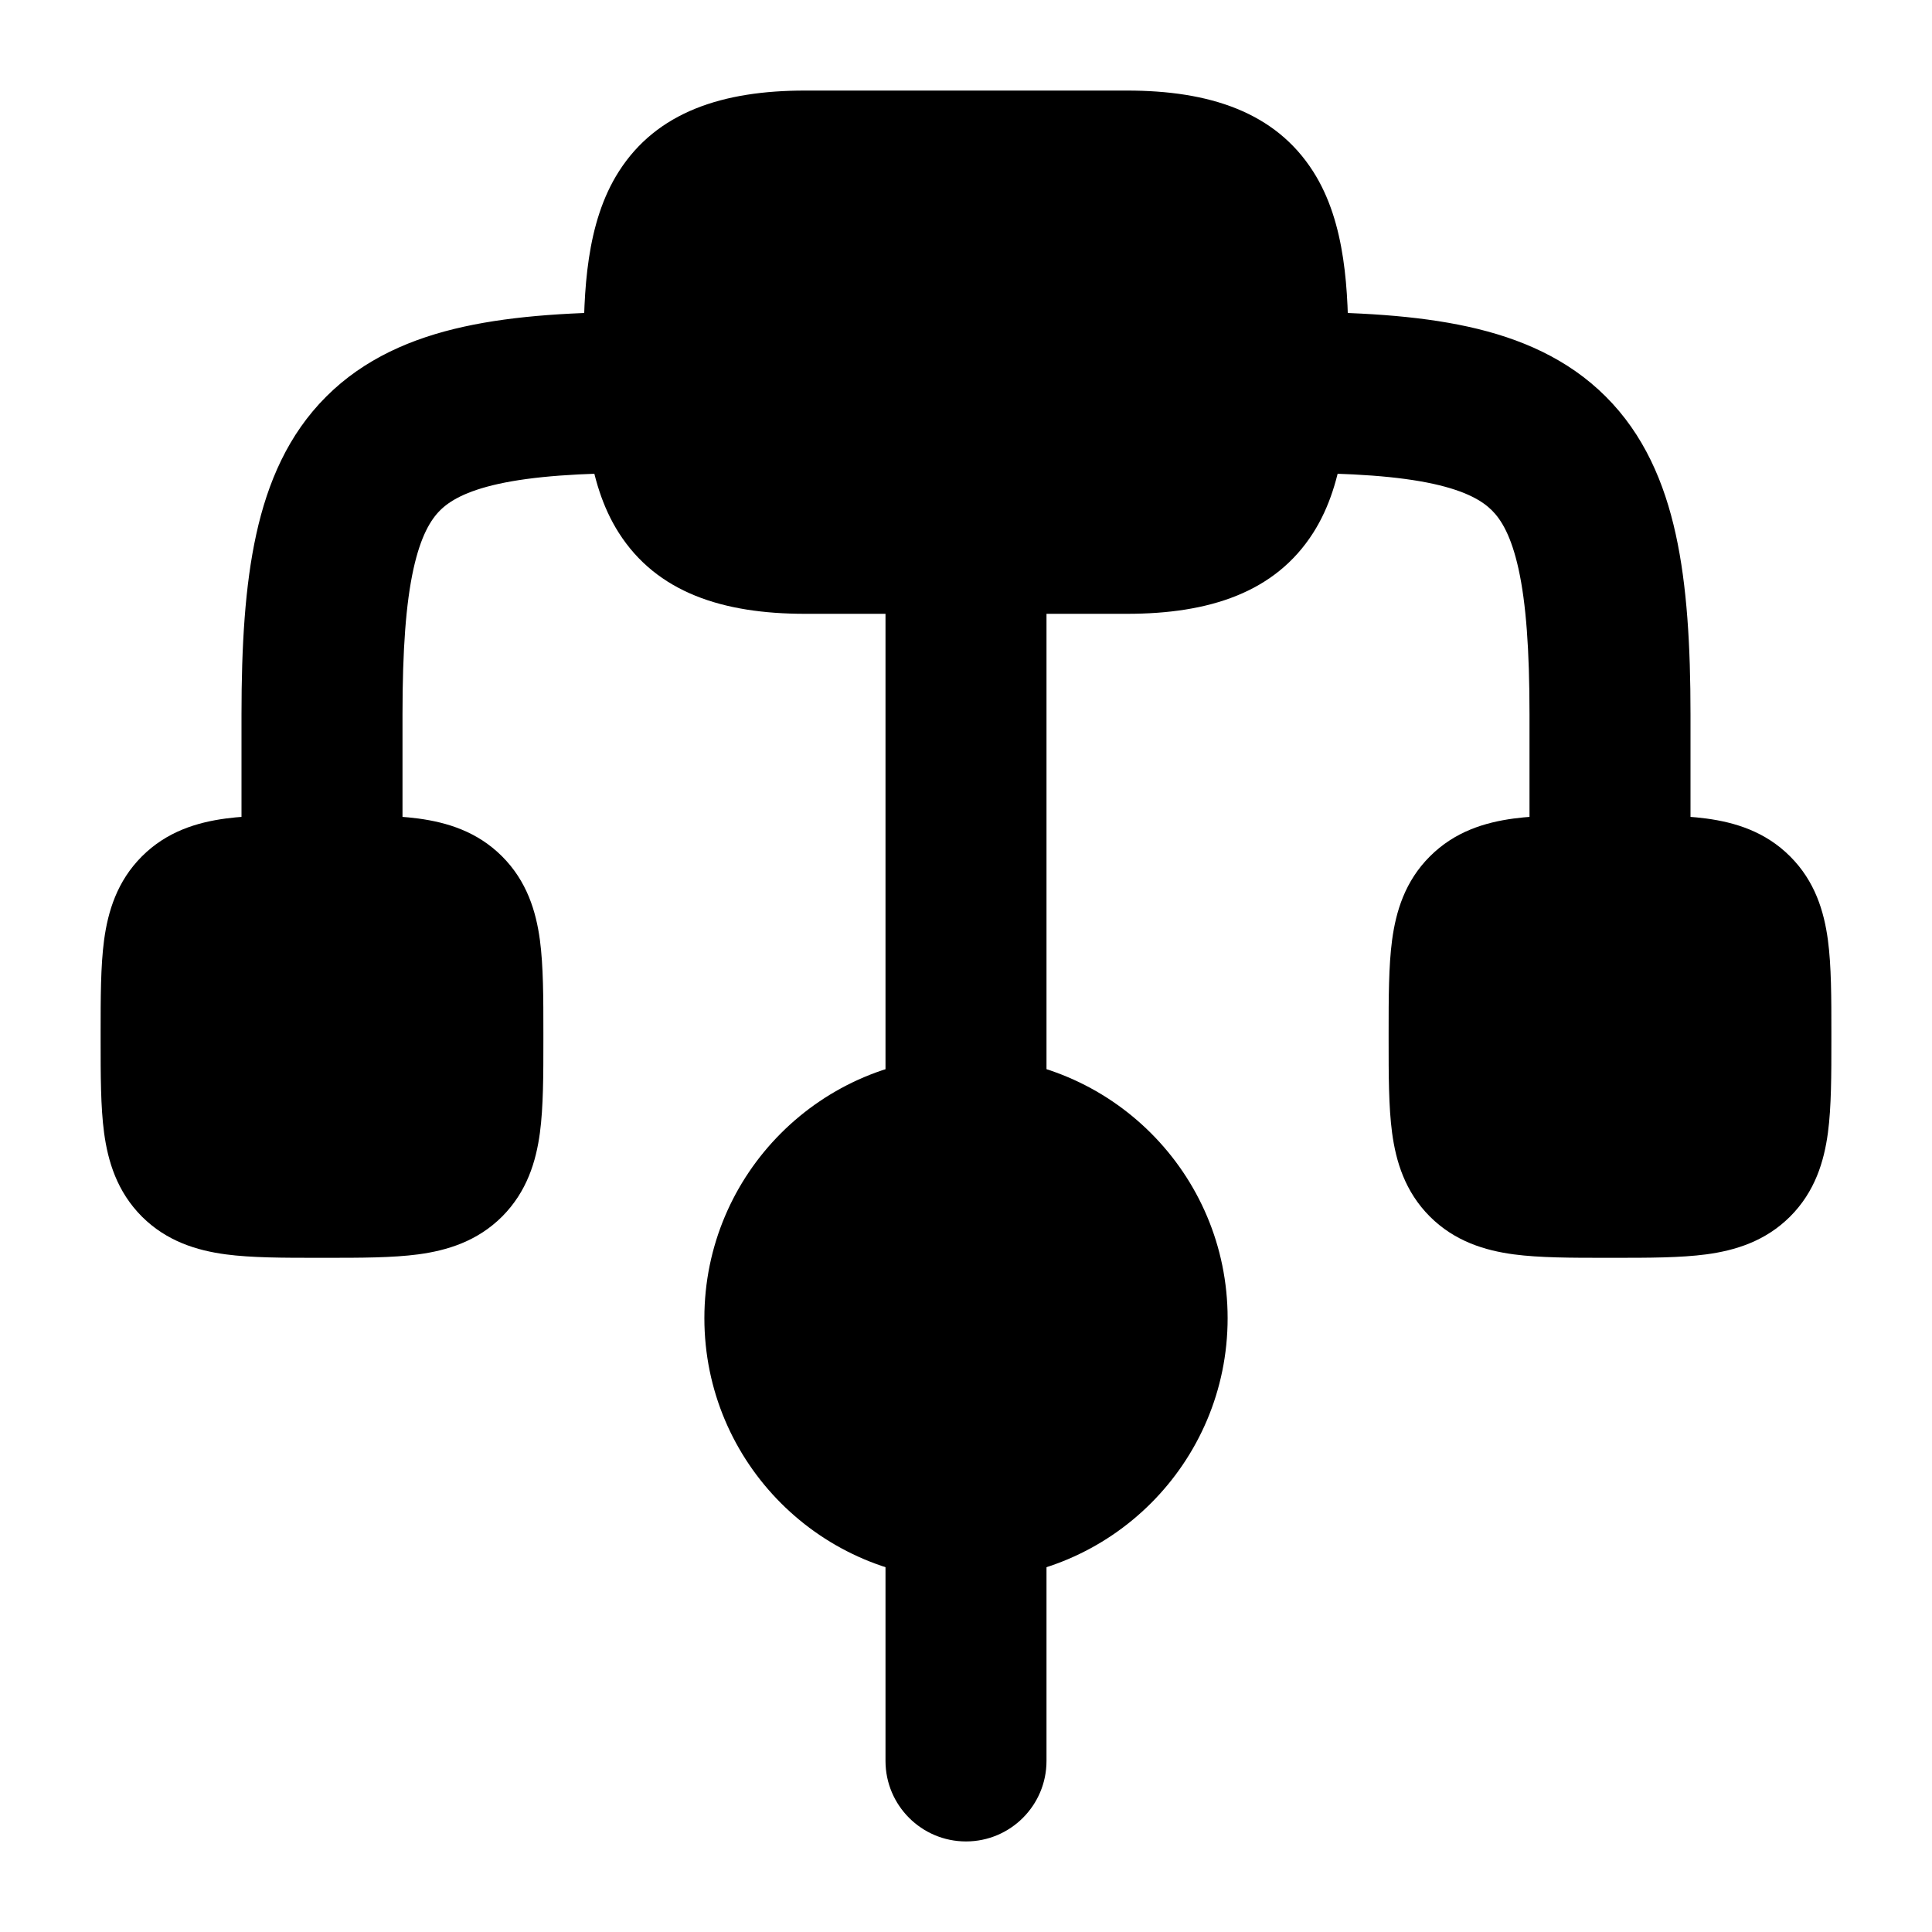 <svg width="24" height="24" viewBox="0 0 24 24" xmlns="http://www.w3.org/2000/svg">
    <path d="M3.955 10.125L4 10.125L4.045 10.125C4.478 10.125 4.874 10.125 5.197 10.168C5.553 10.216 5.928 10.329 6.237 10.638C6.546 10.947 6.659 11.322 6.707 11.678C6.75 12.001 6.75 12.398 6.75 12.83V12.83L6.75 12.875L6.75 12.92V12.92C6.75 13.353 6.75 13.749 6.707 14.072C6.659 14.428 6.546 14.803 6.237 15.113C5.928 15.421 5.553 15.534 5.197 15.582C4.874 15.625 4.478 15.625 4.045 15.625H4.045L4 15.625L3.955 15.625H3.955C3.522 15.625 3.126 15.625 2.803 15.582C2.447 15.534 2.072 15.421 1.763 15.113C1.454 14.803 1.341 14.428 1.293 14.072C1.25 13.749 1.25 13.353 1.25 12.92L1.25 12.875L1.25 12.83C1.25 12.398 1.25 12.001 1.293 11.678C1.341 11.322 1.454 10.947 1.763 10.638C2.072 10.329 2.447 10.216 2.803 10.168C3.126 10.125 3.522 10.125 3.955 10.125Z"/>
    <path d="M19.955 10.125L20 10.125L20.045 10.125C20.478 10.125 20.874 10.125 21.197 10.168C21.553 10.216 21.928 10.329 22.237 10.638C22.547 10.947 22.659 11.322 22.707 11.678C22.75 12.001 22.75 12.398 22.75 12.83V12.83L22.75 12.875L22.75 12.92V12.92C22.75 13.353 22.75 13.749 22.707 14.072C22.659 14.428 22.547 14.803 22.237 15.113C21.928 15.421 21.553 15.534 21.197 15.582C20.874 15.625 20.478 15.625 20.045 15.625H20.045L20 15.625L19.955 15.625H19.955C19.522 15.625 19.126 15.625 18.803 15.582C18.447 15.534 18.072 15.421 17.763 15.113C17.453 14.803 17.341 14.428 17.293 14.072C17.25 13.749 17.25 13.353 17.25 12.92L17.25 12.875L17.25 12.83C17.25 12.398 17.25 12.001 17.293 11.678C17.341 11.322 17.453 10.947 17.763 10.638C18.072 10.329 18.447 10.216 18.803 10.168C19.126 10.125 19.522 10.125 19.955 10.125Z"/>
    <path fill-rule="evenodd" clip-rule="evenodd" d="M5.136 7.069C5.043 7.492 5 8.069 5 8.875V10.875C5 11.427 4.552 11.875 4 11.875C3.448 11.875 3 11.427 3 10.875V8.875C3 8.026 3.043 7.276 3.183 6.639C3.325 5.991 3.581 5.397 4.052 4.927C4.522 4.457 5.116 4.2 5.764 4.058C6.401 3.918 7.151 3.875 8 3.875C8.552 3.875 9 4.323 9 4.875C9 5.427 8.552 5.875 8 5.875C7.194 5.875 6.617 5.918 6.193 6.011C5.782 6.102 5.582 6.225 5.466 6.341C5.35 6.457 5.227 6.657 5.136 7.069ZM15 4.875C15 4.323 15.448 3.875 16 3.875C16.849 3.875 17.599 3.918 18.236 4.058C18.884 4.2 19.478 4.457 19.948 4.927C20.419 5.397 20.675 5.991 20.817 6.639C20.957 7.276 21 8.026 21 8.875V10.875C21 11.427 20.552 11.875 20 11.875C19.448 11.875 19 11.427 19 10.875V8.875C19 8.069 18.957 7.492 18.864 7.069C18.773 6.657 18.65 6.457 18.534 6.341C18.418 6.225 18.218 6.102 17.807 6.011C17.383 5.918 16.806 5.875 16 5.875C15.448 5.875 15 5.427 15 4.875ZM12 5.875C12.552 5.875 13 6.323 13 6.875V13.875C13 14.427 12.552 14.875 12 14.875C11.448 14.875 11 14.427 11 13.875V6.875C11 6.323 11.448 5.875 12 5.875ZM12 17.875C12.552 17.875 13 18.323 13 18.875V21.875C13 22.427 12.552 22.875 12 22.875C11.448 22.875 11 22.427 11 21.875V18.875C11 18.323 11.448 17.875 12 17.875Z"/>
    <path d="M8.75 16.375C8.75 14.58 10.205 13.125 12 13.125C13.795 13.125 15.25 14.58 15.25 16.375C15.25 18.17 13.795 19.625 12 19.625C10.205 19.625 8.75 18.17 8.75 16.375Z"/>
    <path d="M7.687 2.131C8.16 1.389 8.979 1.125 10 1.125H14C15.021 1.125 15.84 1.389 16.313 2.131C16.721 2.771 16.75 3.62 16.75 4.375C16.75 5.13 16.721 5.979 16.313 6.619C15.84 7.361 15.021 7.625 14 7.625H10C8.979 7.625 8.16 7.361 7.687 6.619C7.279 5.979 7.25 5.13 7.25 4.375C7.25 3.62 7.279 2.771 7.687 2.131Z"/>
</svg>
